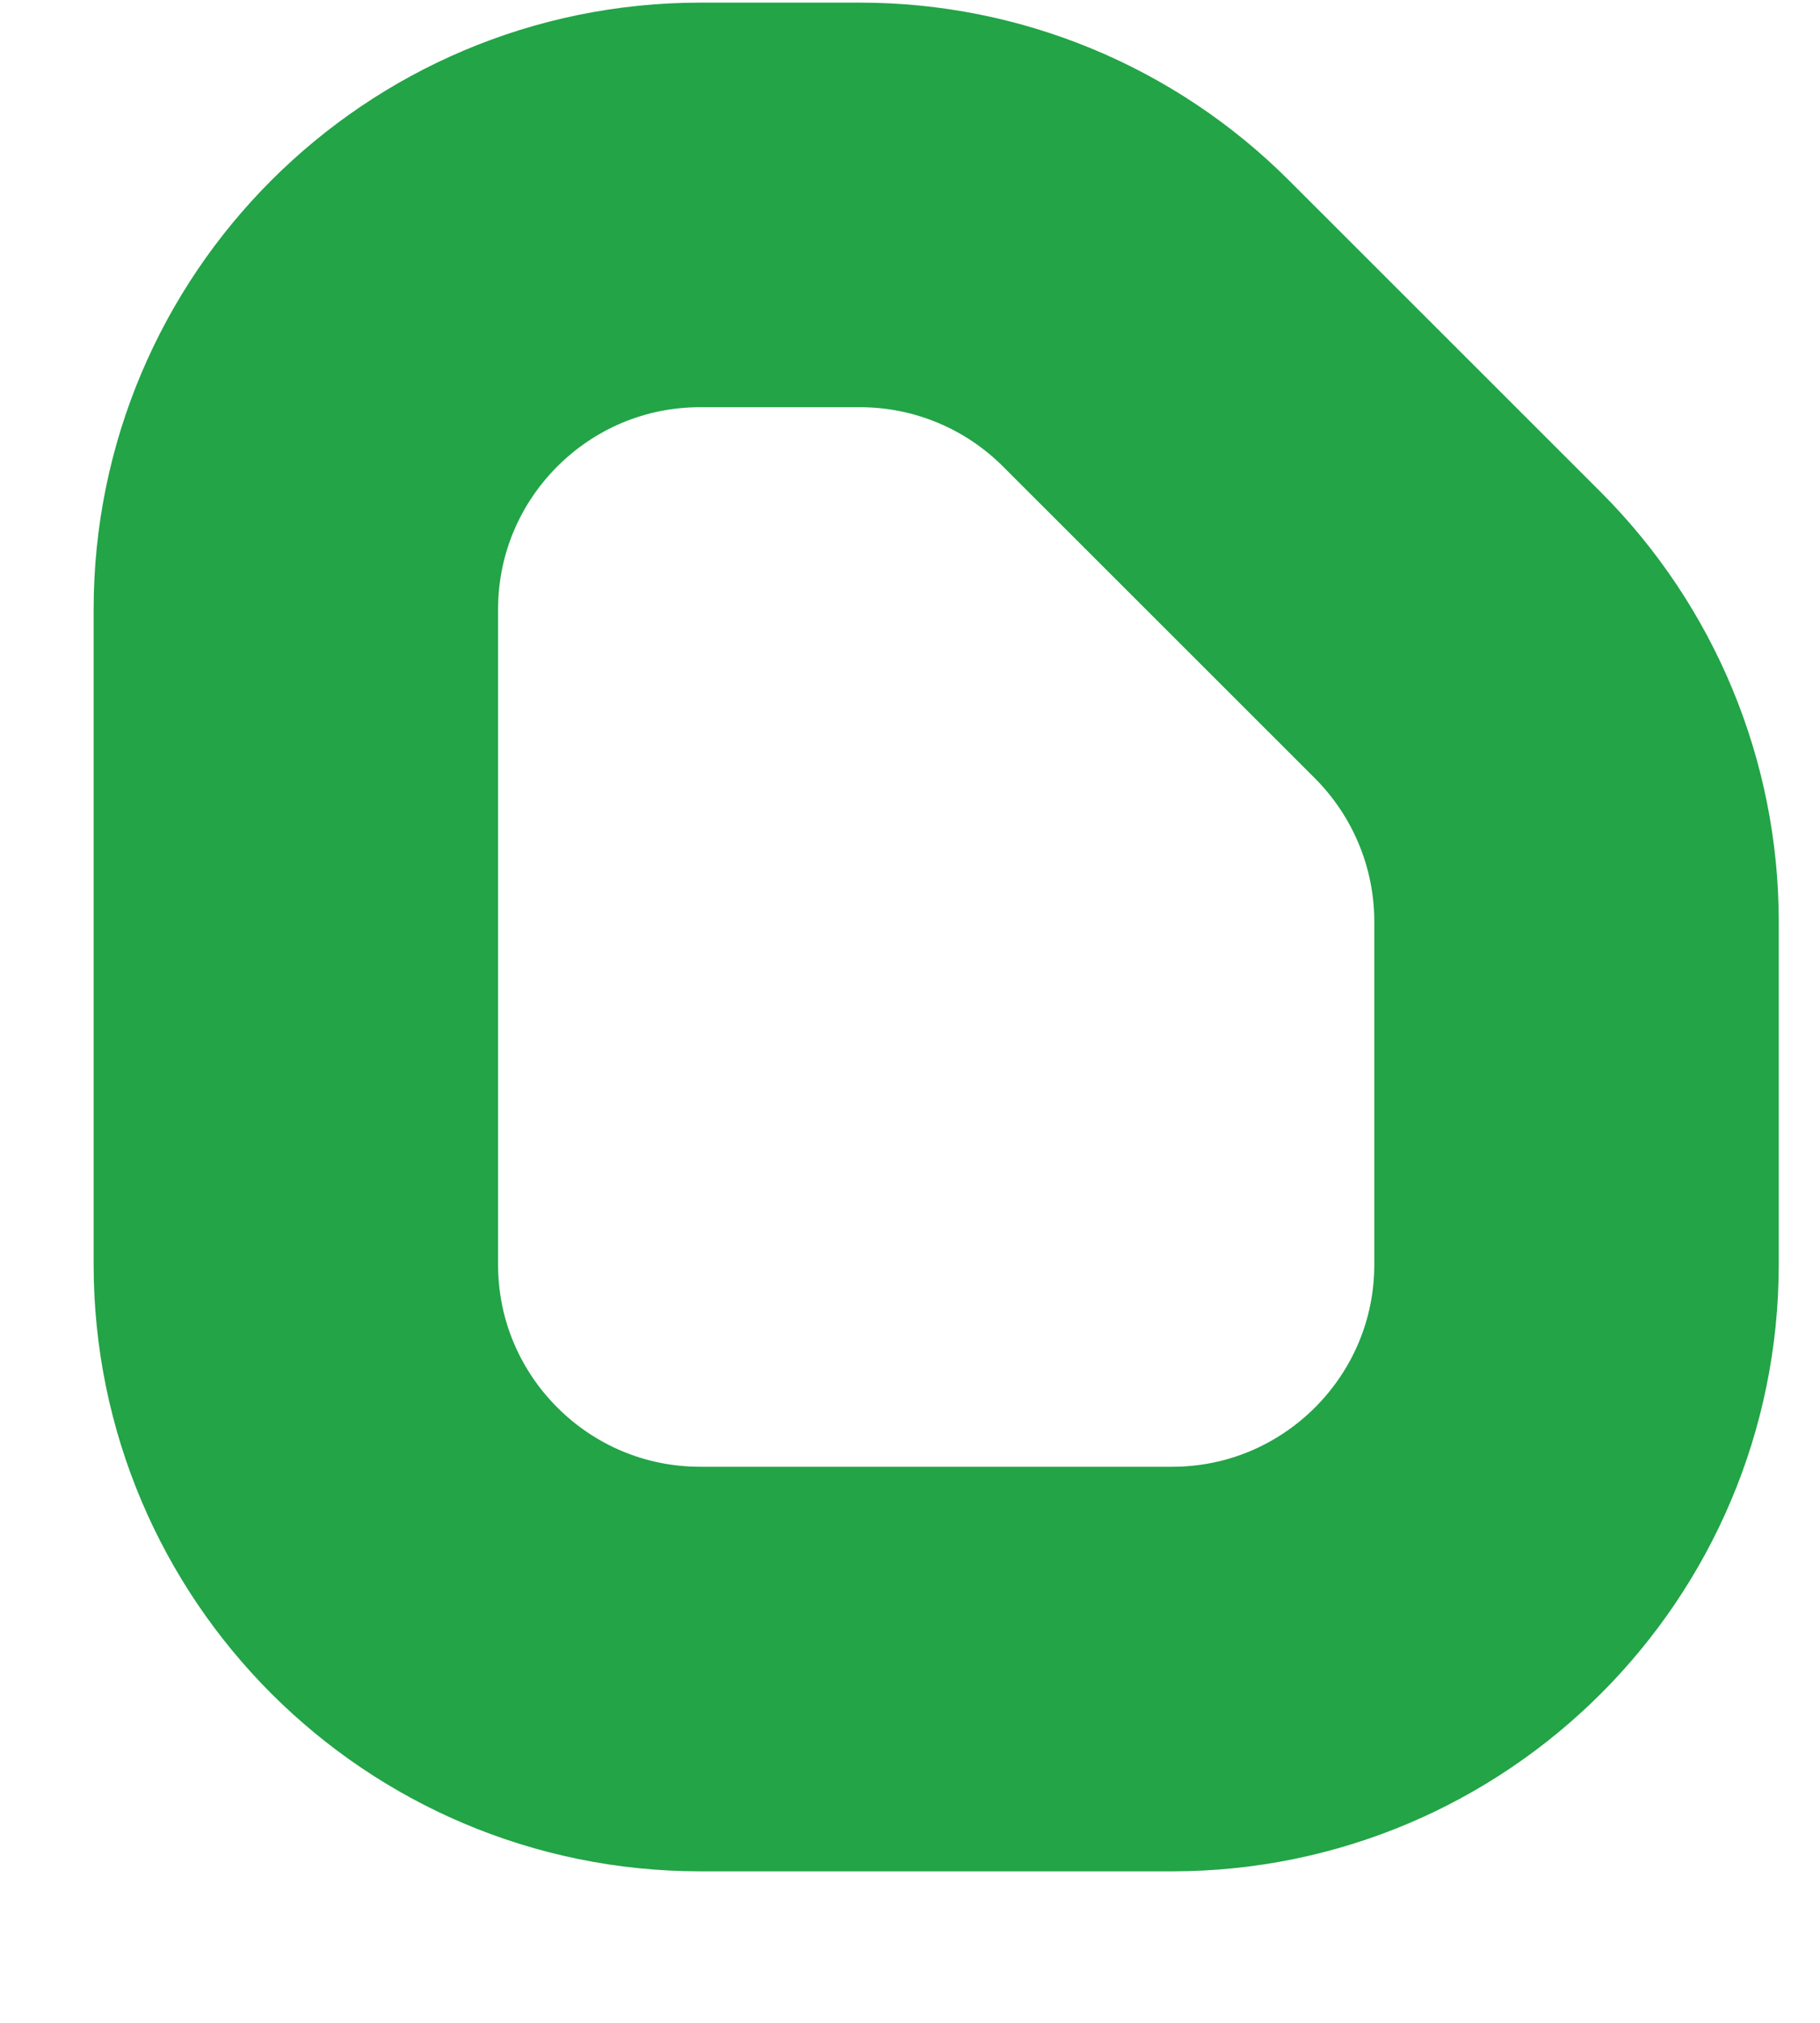 <svg width="9" height="10" viewBox="0 0 9 10" fill="none" xmlns="http://www.w3.org/2000/svg">
<path d="M1.463 3.013C1.463 1.909 2.358 1.013 3.463 1.013H4.253C4.784 1.013 5.292 1.224 5.667 1.599L7.21 3.141C7.585 3.517 7.796 4.025 7.796 4.556V6.251C7.796 7.355 6.9 8.251 5.796 8.251H3.463C2.358 8.251 1.463 7.355 1.463 6.251V3.013Z" stroke="#22A447" stroke-width="2" stroke-linecap="round" stroke-linejoin="round"/>
</svg>
